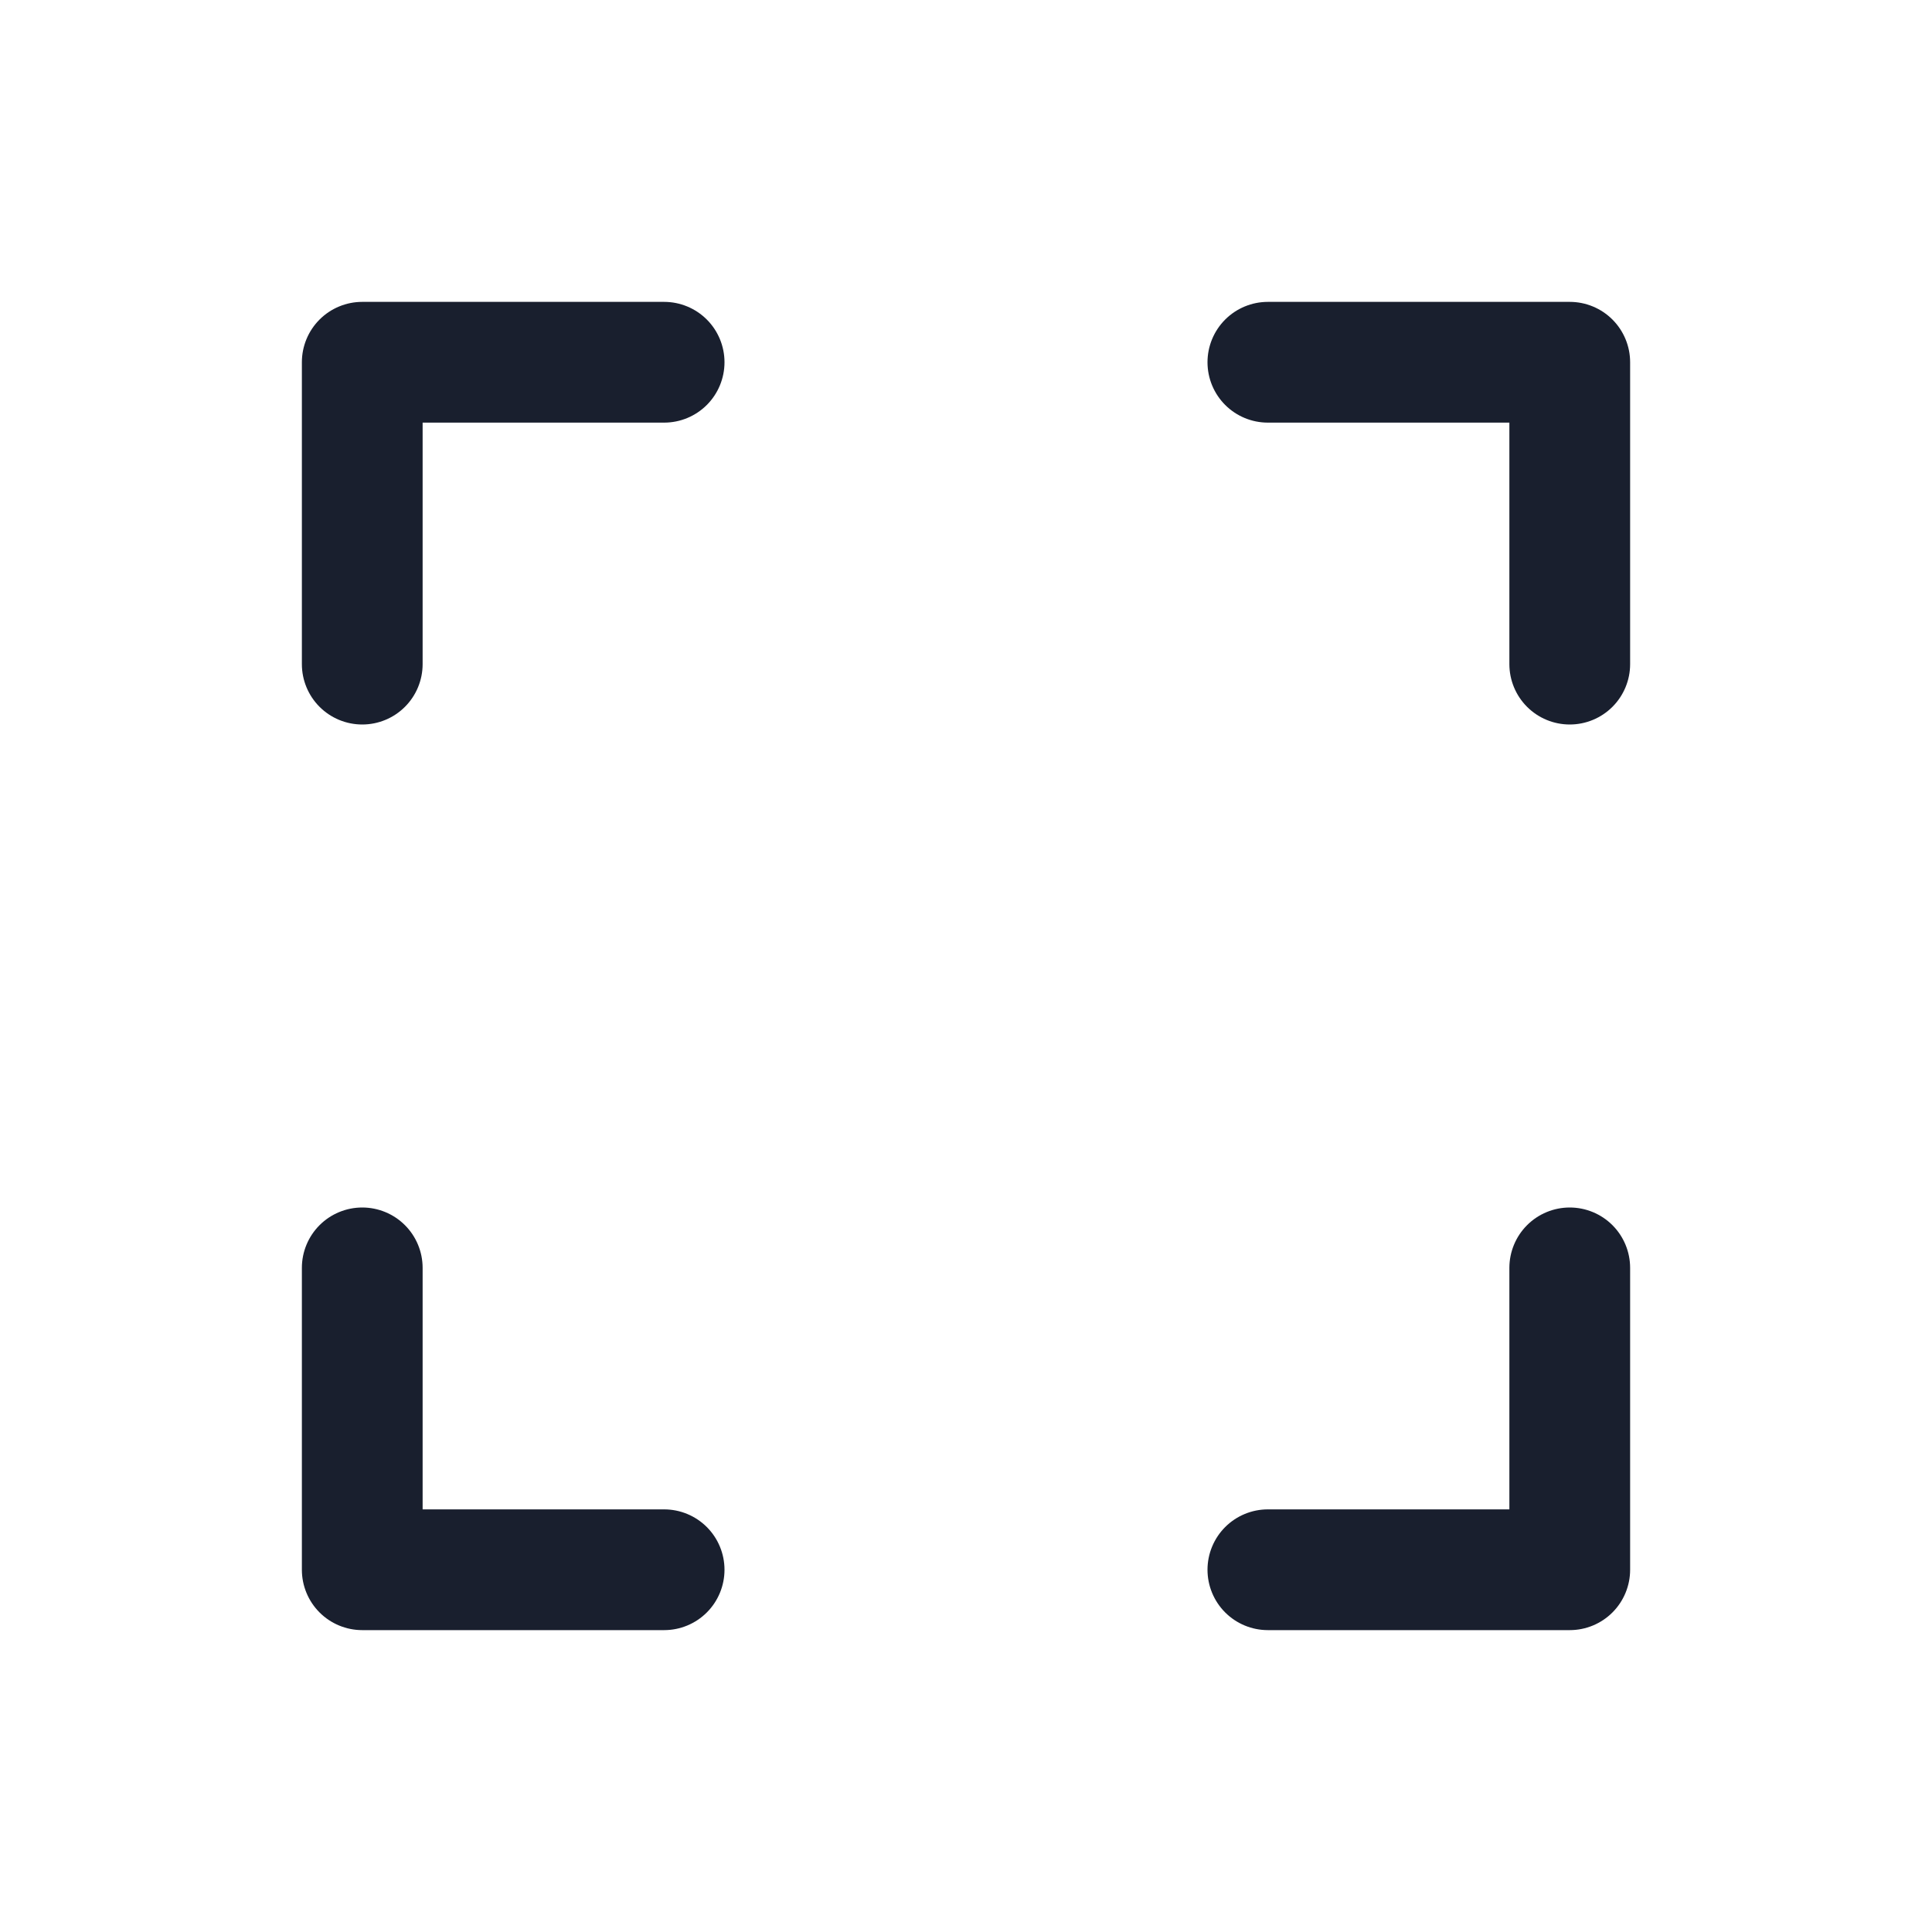 <svg width="20" height="20" viewBox="0 0 20 20" fill="none" xmlns="http://www.w3.org/2000/svg">
<path d="M16.875 3.75V6.875C16.875 7.041 16.809 7.2 16.692 7.317C16.575 7.434 16.416 7.5 16.25 7.5C16.084 7.5 15.925 7.434 15.808 7.317C15.691 7.2 15.625 7.041 15.625 6.875V4.375H13.125C12.959 4.375 12.8 4.309 12.683 4.192C12.566 4.075 12.5 3.916 12.5 3.75C12.5 3.584 12.566 3.425 12.683 3.308C12.8 3.191 12.959 3.125 13.125 3.125H16.25C16.416 3.125 16.575 3.191 16.692 3.308C16.809 3.425 16.875 3.584 16.875 3.75ZM6.875 15.625H4.375V13.125C4.375 12.959 4.309 12.8 4.192 12.683C4.075 12.566 3.916 12.5 3.75 12.5C3.584 12.5 3.425 12.566 3.308 12.683C3.191 12.8 3.125 12.959 3.125 13.125V16.25C3.125 16.416 3.191 16.575 3.308 16.692C3.425 16.809 3.584 16.875 3.75 16.875H6.875C7.041 16.875 7.2 16.809 7.317 16.692C7.434 16.575 7.5 16.416 7.5 16.25C7.5 16.084 7.434 15.925 7.317 15.808C7.2 15.691 7.041 15.625 6.875 15.625ZM16.25 12.5C16.084 12.5 15.925 12.566 15.808 12.683C15.691 12.8 15.625 12.959 15.625 13.125V15.625H13.125C12.959 15.625 12.8 15.691 12.683 15.808C12.566 15.925 12.5 16.084 12.5 16.25C12.5 16.416 12.566 16.575 12.683 16.692C12.8 16.809 12.959 16.875 13.125 16.875H16.25C16.416 16.875 16.575 16.809 16.692 16.692C16.809 16.575 16.875 16.416 16.875 16.25V13.125C16.875 12.959 16.809 12.8 16.692 12.683C16.575 12.566 16.416 12.5 16.25 12.5ZM6.875 3.125H3.75C3.584 3.125 3.425 3.191 3.308 3.308C3.191 3.425 3.125 3.584 3.125 3.75V6.875C3.125 7.041 3.191 7.2 3.308 7.317C3.425 7.434 3.584 7.5 3.75 7.5C3.916 7.5 4.075 7.434 4.192 7.317C4.309 7.2 4.375 7.041 4.375 6.875V4.375H6.875C7.041 4.375 7.2 4.309 7.317 4.192C7.434 4.075 7.5 3.916 7.5 3.75C7.5 3.584 7.434 3.425 7.317 3.308C7.2 3.191 7.041 3.125 6.875 3.125Z" fill="#191F2E"/>
</svg>

